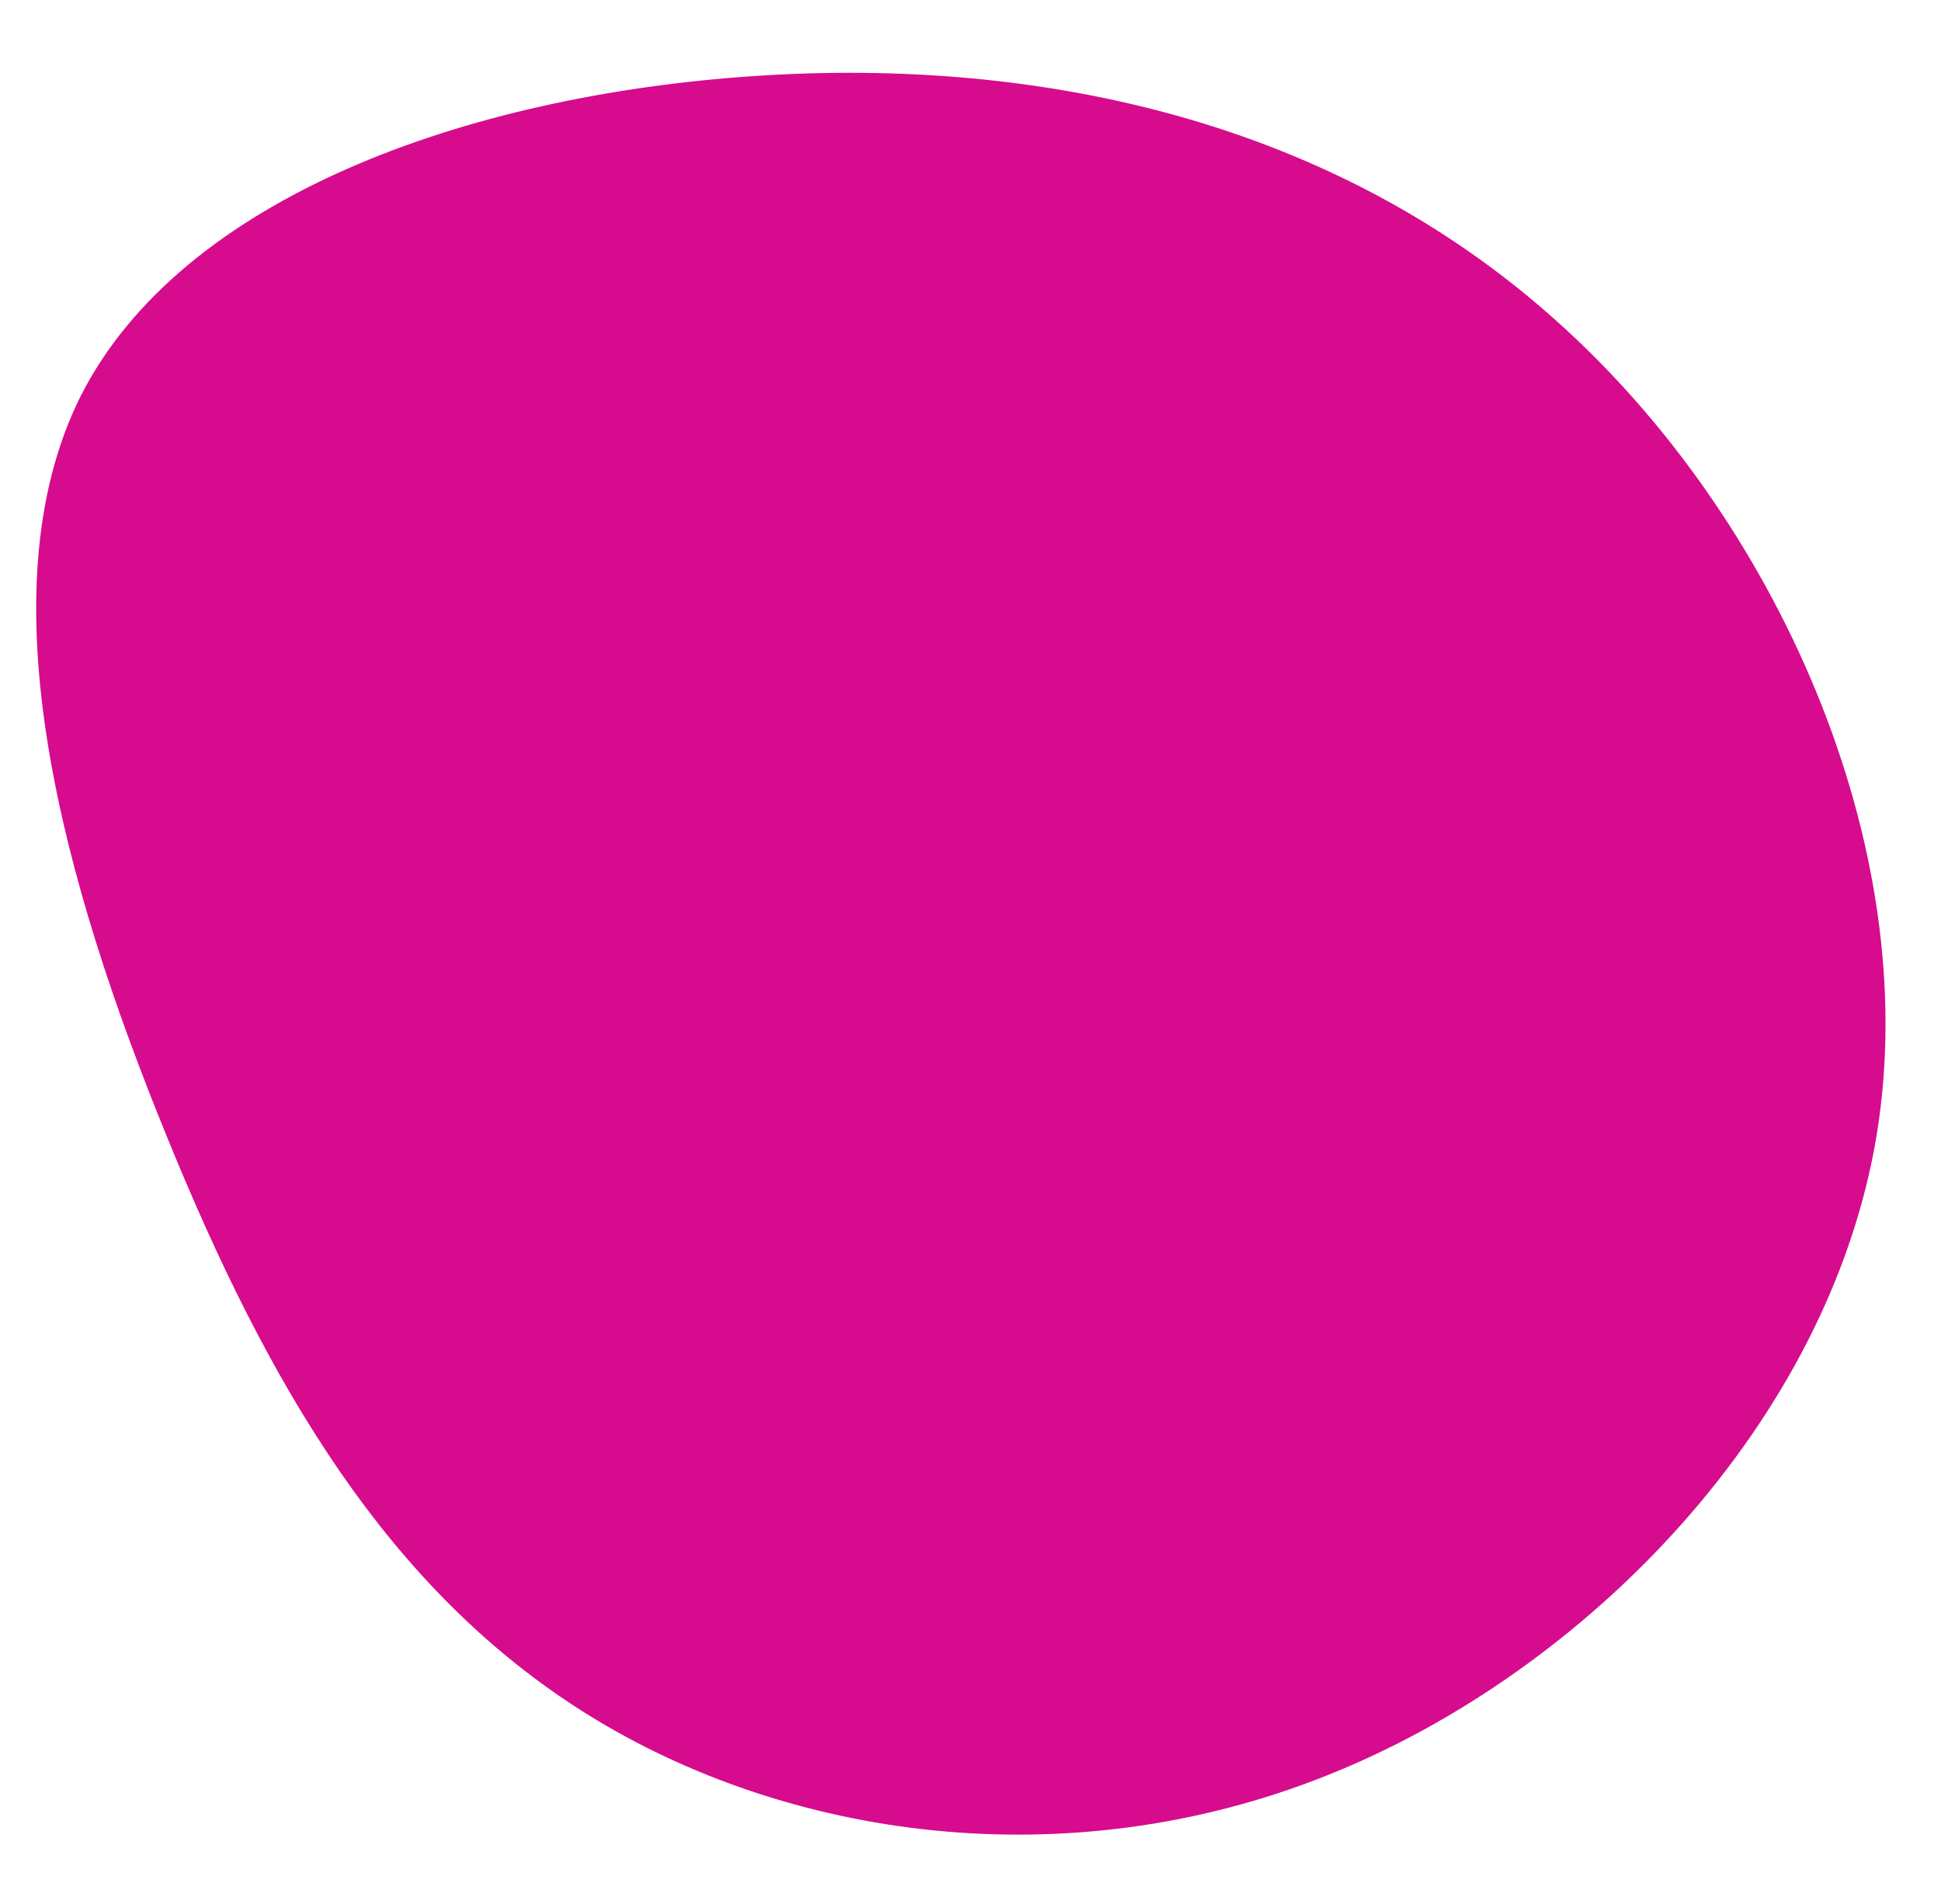 <svg width="569" height="558" viewBox="0 0 569 558" fill="none" xmlns="http://www.w3.org/2000/svg">
<path d="M455.9 93.731C520.586 151.263 563.913 247.63 550.198 332.338C536.453 416.634 465.331 490.124 388.742 520.486C312.546 550.82 230.547 538.878 172.124 502.45C113.701 466.021 78.52 405.959 48.722 332.661C18.954 259.776 -5.401 174.068 23.684 116.027C53.164 57.959 136.507 27.941 221.202 22.281C305.502 16.649 391.184 35.787 455.9 93.731Z" fill="#D70B8E"/>
</svg>
